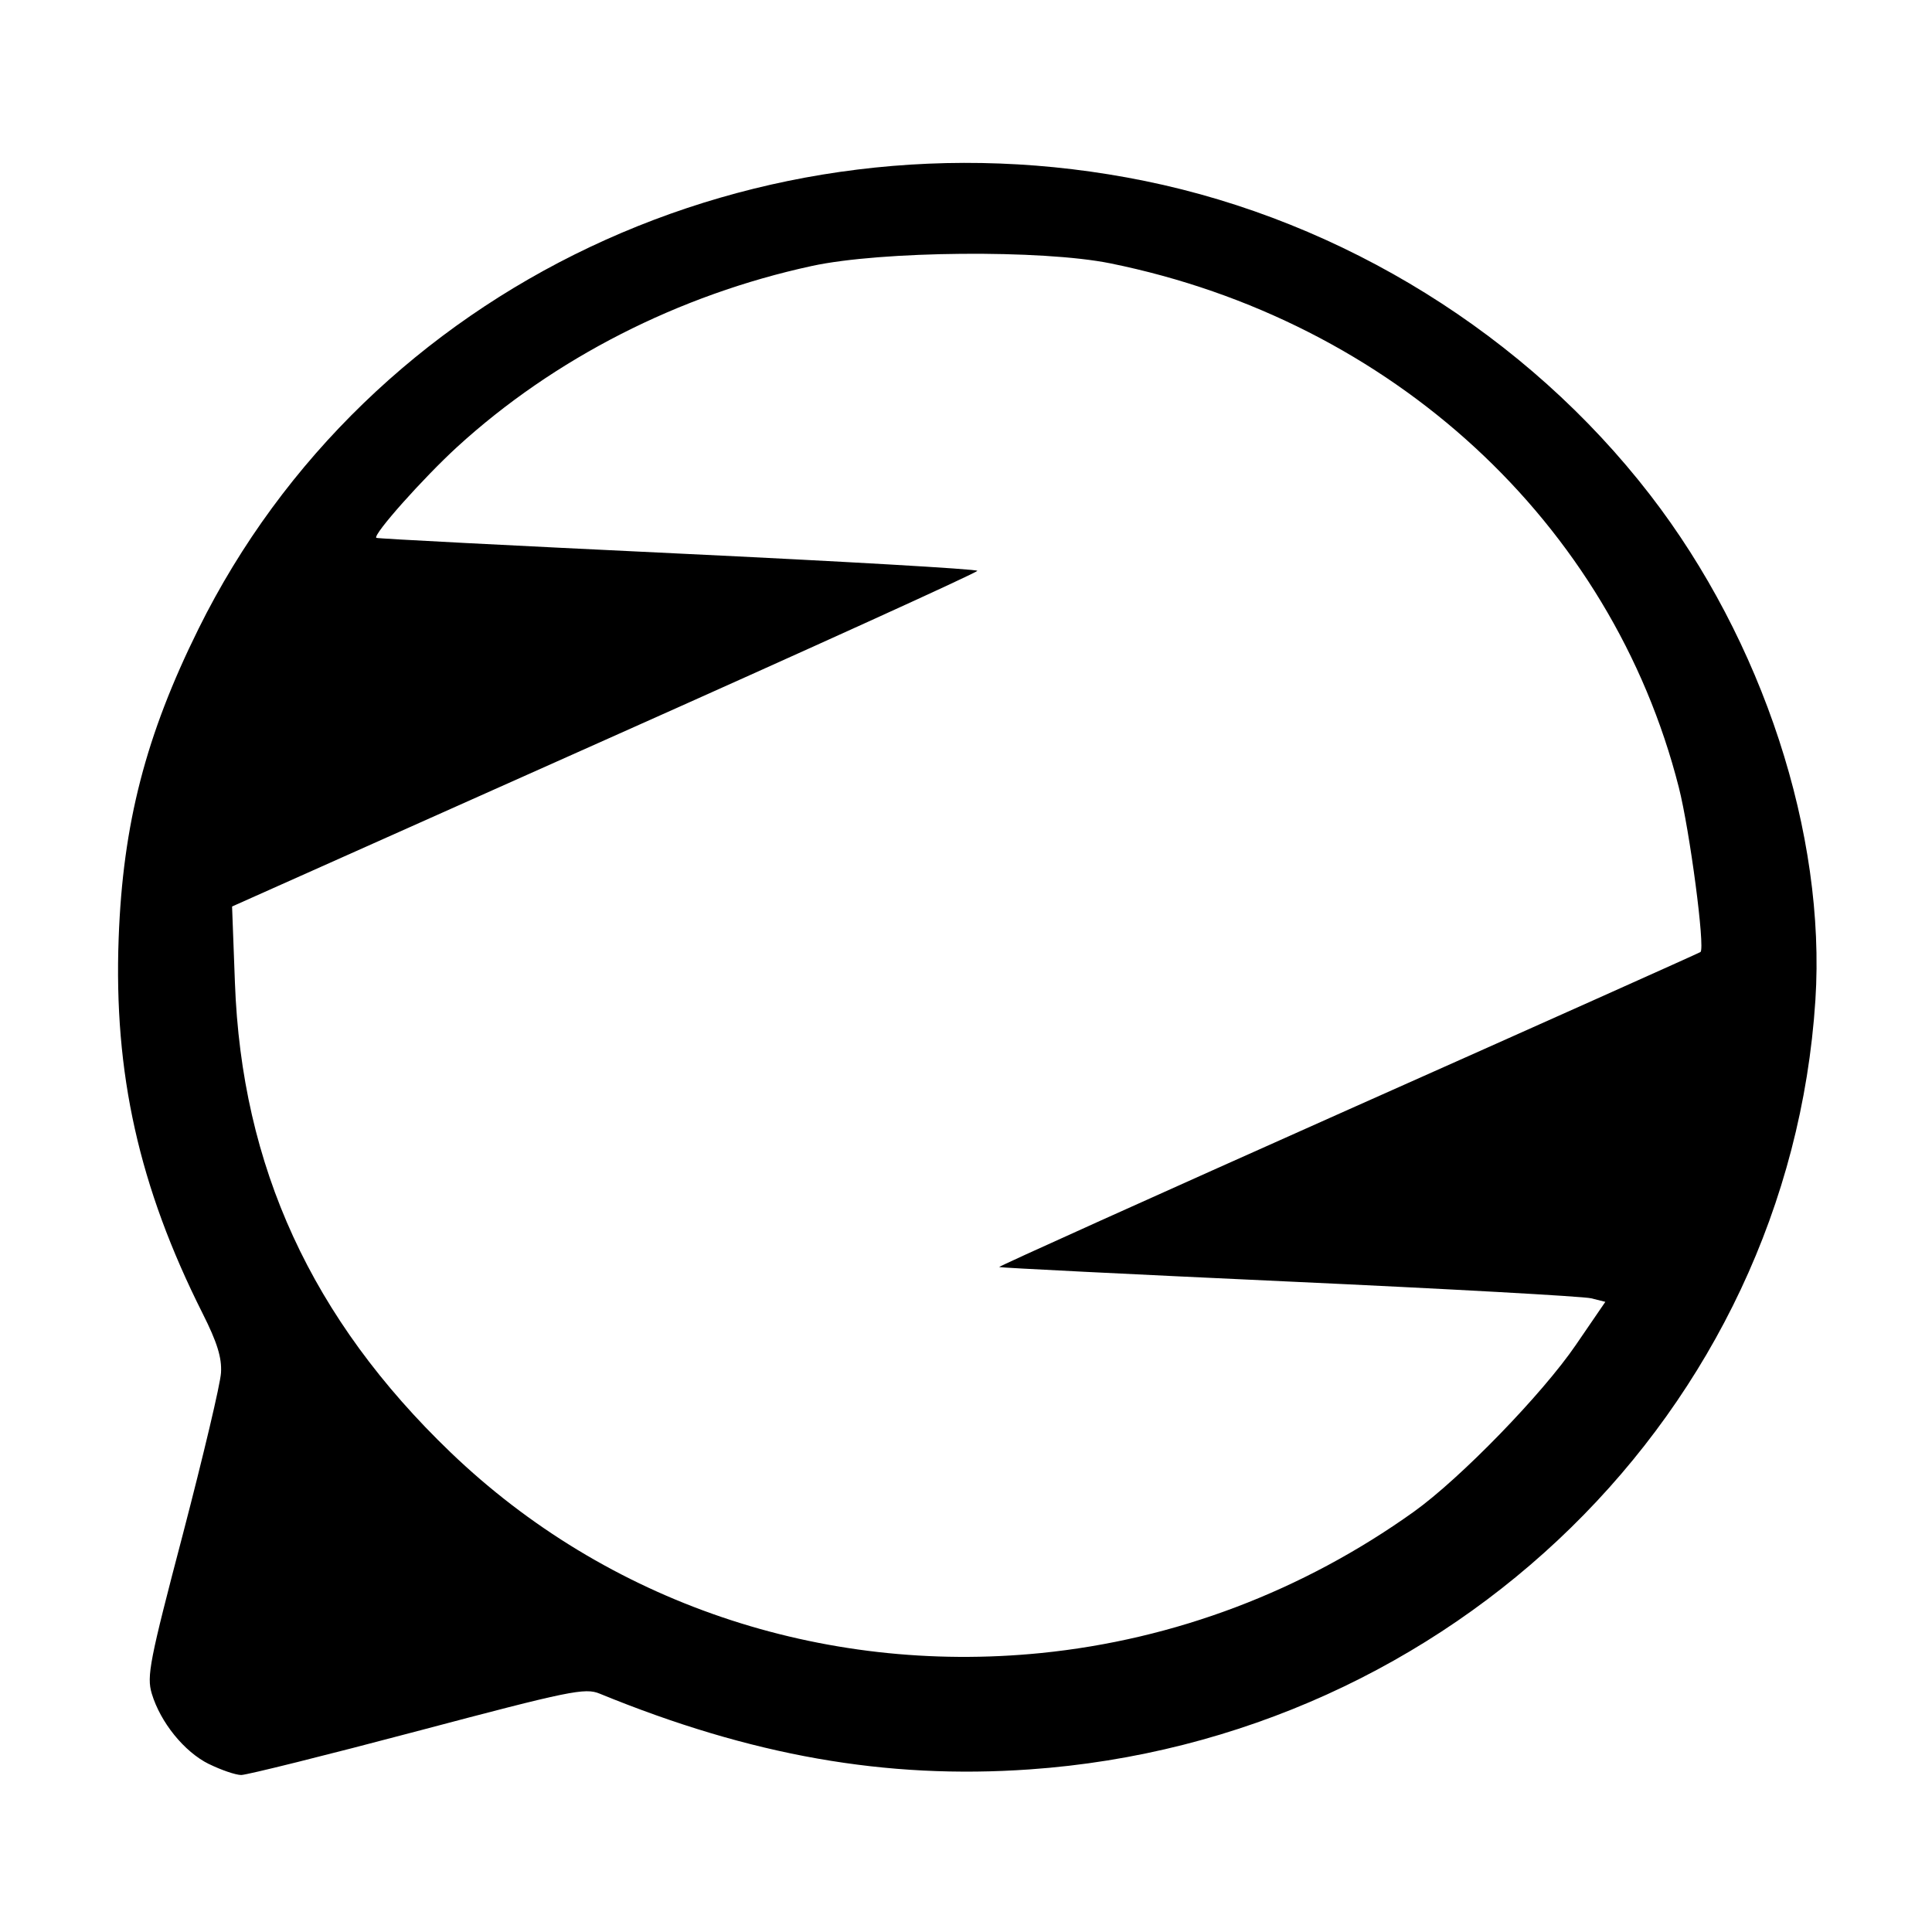 <?xml version='1.0' encoding='UTF-8'?>
<svg xmlns:inkscape="http://www.inkscape.org/namespaces/inkscape" xmlns:sodipodi="http://sodipodi.sourceforge.net/DTD/sodipodi-0.dtd" xmlns="http://www.w3.org/2000/svg" xmlns:svg="http://www.w3.org/2000/svg" xmlns:rdf="http://www.w3.org/1999/02/22-rdf-syntax-ns#" xmlns:cc="http://creativecommons.org/ns#" xmlns:dc="http://purl.org/dc/elements/1.1/" width="64" height="64" version="1.1" viewBox="0 0 16.933 16.933" id="svg7" sodipodi:docname="com.rtosta.zapzap.svg" inkscape:version="1.4 (e7c3feb100, 2024-10-09)">
  <sodipodi:namedview id="namedview7" pagecolor="#9c4444" bordercolor="#000000" borderopacity="0.25" inkscape:showpageshadow="2" inkscape:pageopacity="0.0" inkscape:pagecheckerboard="0" inkscape:deskcolor="#d1d1d1" inkscape:zoom="6.15625" inkscape:cx="15.837563" inkscape:cy="29.725888" inkscape:window-width="1183" inkscape:window-height="941" inkscape:window-x="35" inkscape:window-y="32" inkscape:window-maximized="0" inkscape:current-layer="svg7" showgrid="false"/>
  <defs id="defs2">
    <style id="current-color-scheme" type="text/css">.ColorScheme-Text {color:#000000} .ColorScheme-Highlight {color:#3b4252}</style></defs>
  <path style="fill:#000000;fill-opacity:1;stroke-width:0.067" d="M 1.831,15.461 C 1.615,15.354 1.406,15.096 1.33,14.843 1.285,14.691 1.31,14.56 1.604,13.442 1.781,12.763 1.932,12.128 1.937,12.031 1.945,11.899 1.903,11.764 1.775,11.51 1.218,10.402 0.996,9.407 1.04,8.223 1.077,7.219 1.277,6.446 1.74,5.511 3.225,2.512 6.641,0.895 10.034,1.586 c 1.74,0.355 3.348,1.353 4.428,2.751 0.988,1.279 1.543,2.974 1.449,4.429 -0.233,3.596 -3.183,6.484 -6.888,6.742 -1.259,0.088 -2.439,-0.12 -3.767,-0.664 -0.129,-0.053 -0.257,-0.027 -1.597,0.328 -0.801,0.212 -1.496,0.385 -1.545,0.385 -0.049,-2.7e-4 -0.176,-0.044 -0.282,-0.096 z m 7.293,-0.973 c 1.173,-0.118 2.293,-0.542 3.267,-1.238 0.408,-0.292 1.127,-1.032 1.421,-1.463 L 14.07,11.41 13.946,11.379 c -0.068,-0.017 -1.261,-0.083 -2.651,-0.147 -1.39,-0.064 -2.532,-0.121 -2.538,-0.127 -0.006,-0.006 1.371,-0.626 3.059,-1.379 C 13.505,8.974 14.894,8.352 14.904,8.344 14.946,8.309 14.81,7.279 14.714,6.901 14.124,4.581 12.201,2.809 9.731,2.308 9.132,2.187 7.725,2.199 7.116,2.331 5.948,2.584 4.855,3.142 4.007,3.917 3.71,4.189 3.268,4.685 3.298,4.714 c 0.007,0.007 1.195,0.068 2.64,0.137 1.445,0.069 2.628,0.137 2.628,0.152 0,0.015 -1.47,0.683 -3.266,1.484 L 2.034,7.945 2.059,8.613 c 0.059,1.612 0.672,2.947 1.891,4.117 1.367,1.312 3.247,1.951 5.174,1.758 z" id="path6" class="ColorScheme-Text"/>
  </svg>
